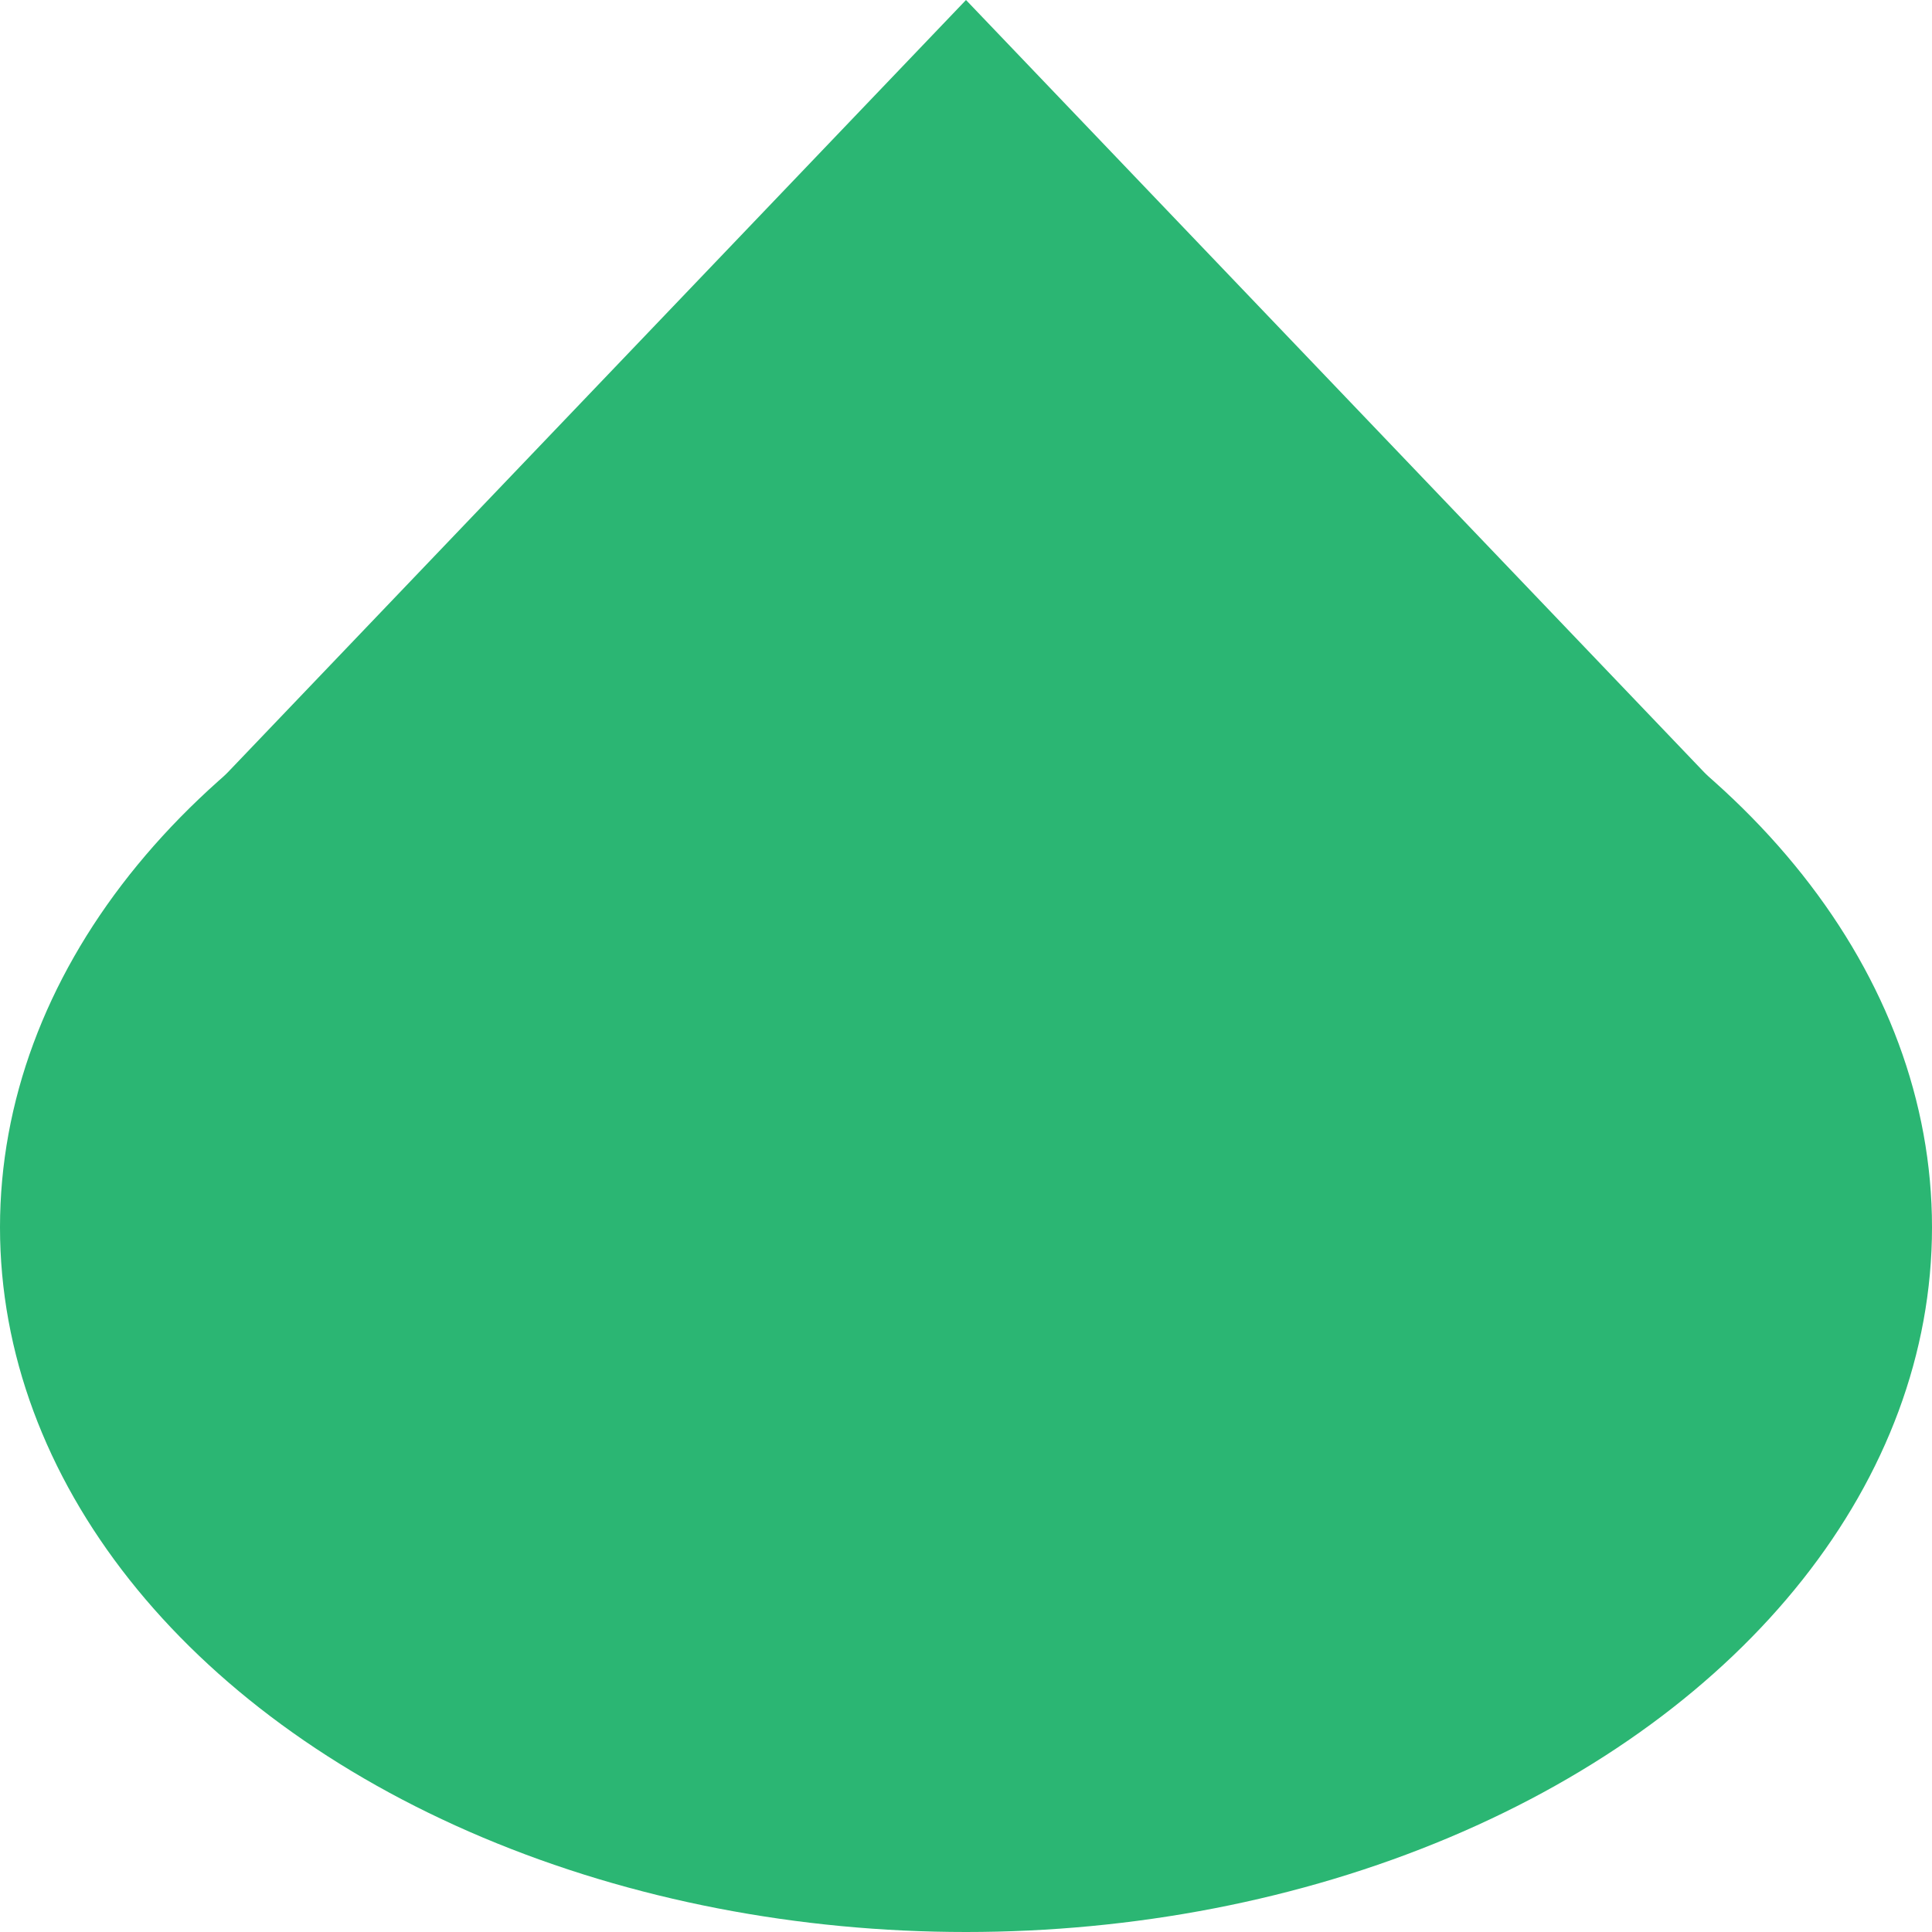 <?xml version="1.0" encoding="utf-8"?>
<!-- Generator: Adobe Illustrator 24.1.3, SVG Export Plug-In . SVG Version: 6.00 Build 0)  -->
<svg version="1.1" id="Layer_1" xmlns="http://www.w3.org/2000/svg" xmlns:xlink="http://www.w3.org/1999/xlink" x="0px" y="0px"
	 viewBox="0 0 40 40" style="enable-background:new 0 0 40 40;" xml:space="preserve">
<style type="text/css">
	.st0{fill:#2BB673;}
</style>
<ellipse class="st0" cx="20" cy="25.41" rx="20" ry="14.59"/>
<polygon class="st0" points="20,0 2.69,18.11 37.31,18.11 "/>
</svg>
